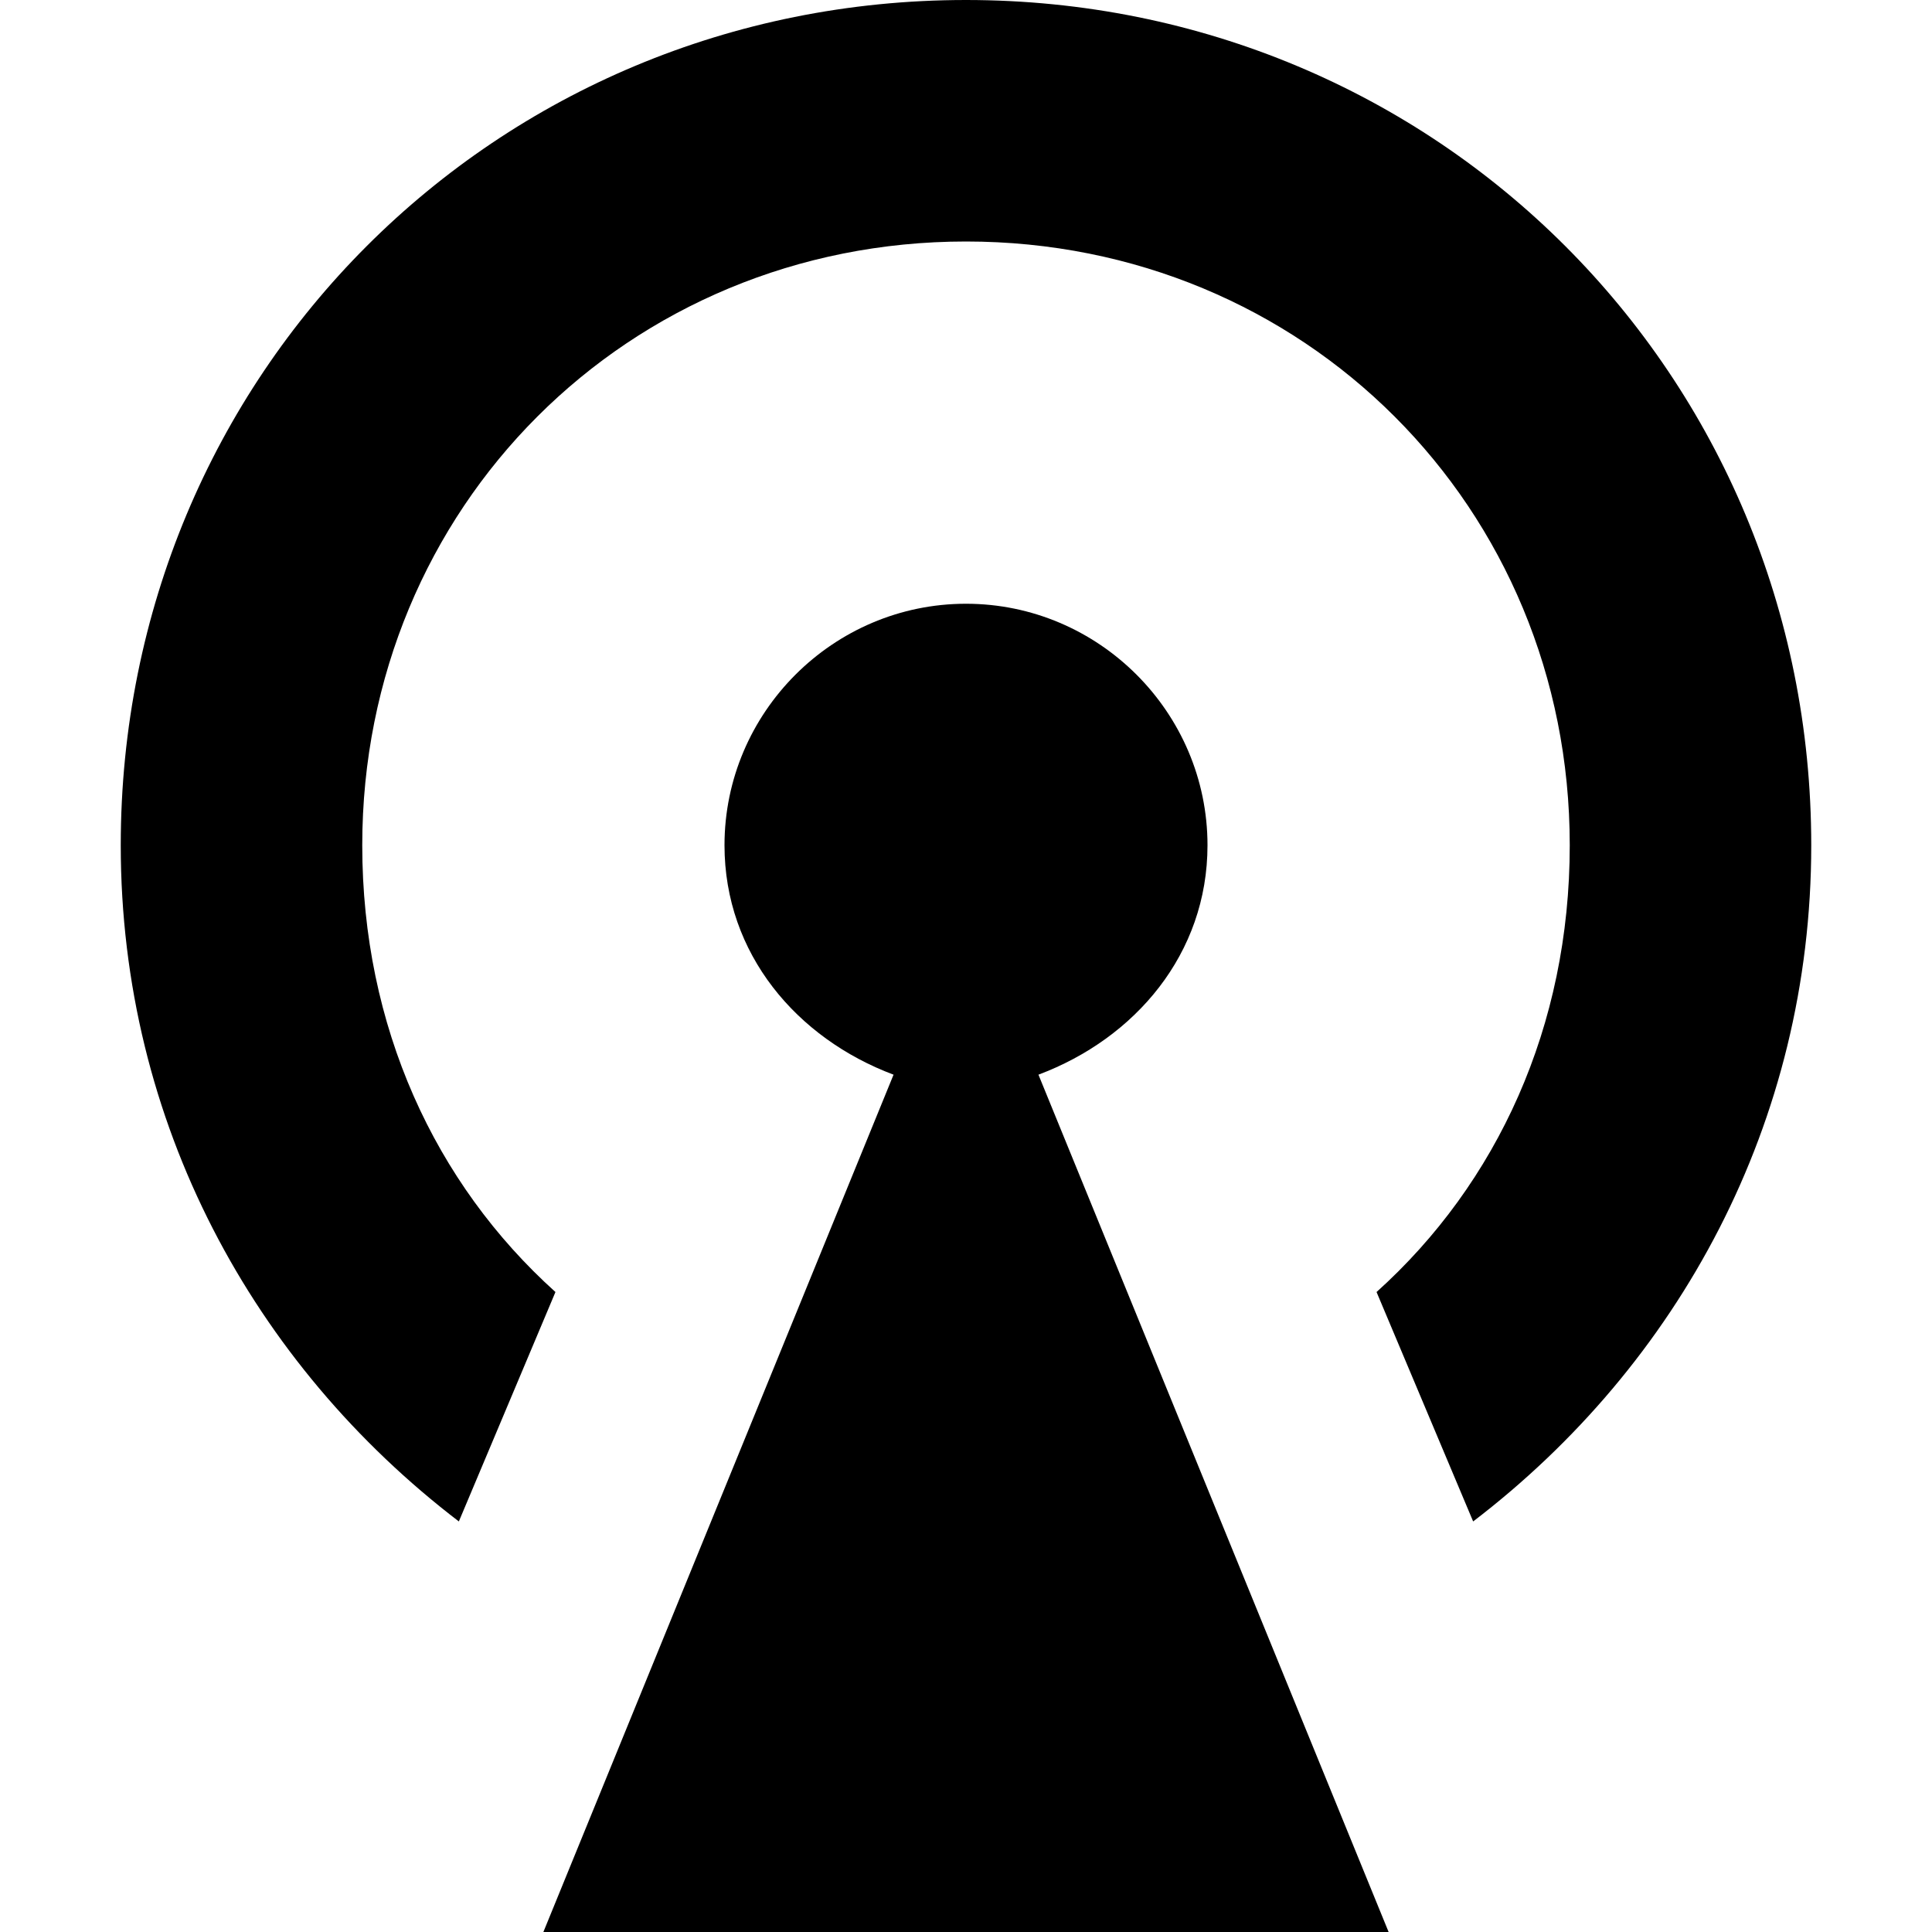 <?xml version="1.0" standalone="no"?><!DOCTYPE svg PUBLIC "-//W3C//DTD SVG 1.1//EN" "http://www.w3.org/Graphics/SVG/1.1/DTD/svg11.dtd"><svg class="icon" width="200px" height="200.00px" viewBox="0 0 1024 1024" version="1.1" xmlns="http://www.w3.org/2000/svg"><path d="M640 448c0-70.4-57.6-128-128-128s-128 57.6-128 128c0 57.6 38.4 102.4 89.6 121.6L288 1024h448L550.4 569.6c51.2-19.2 89.6-64 89.6-121.6z"  /><path d="M512 0C262.4 0 64 198.4 64 448c0 147.2 70.4 275.2 179.2 358.4l51.2-121.6C230.4 627.2 192 544 192 448c0-179.2 140.8-320 320-320s320 140.8 320 320c0 96-38.4 179.2-102.4 236.8l51.2 121.6C889.6 723.2 960 595.2 960 448c0-249.6-198.4-448-448-448z"  /></svg>